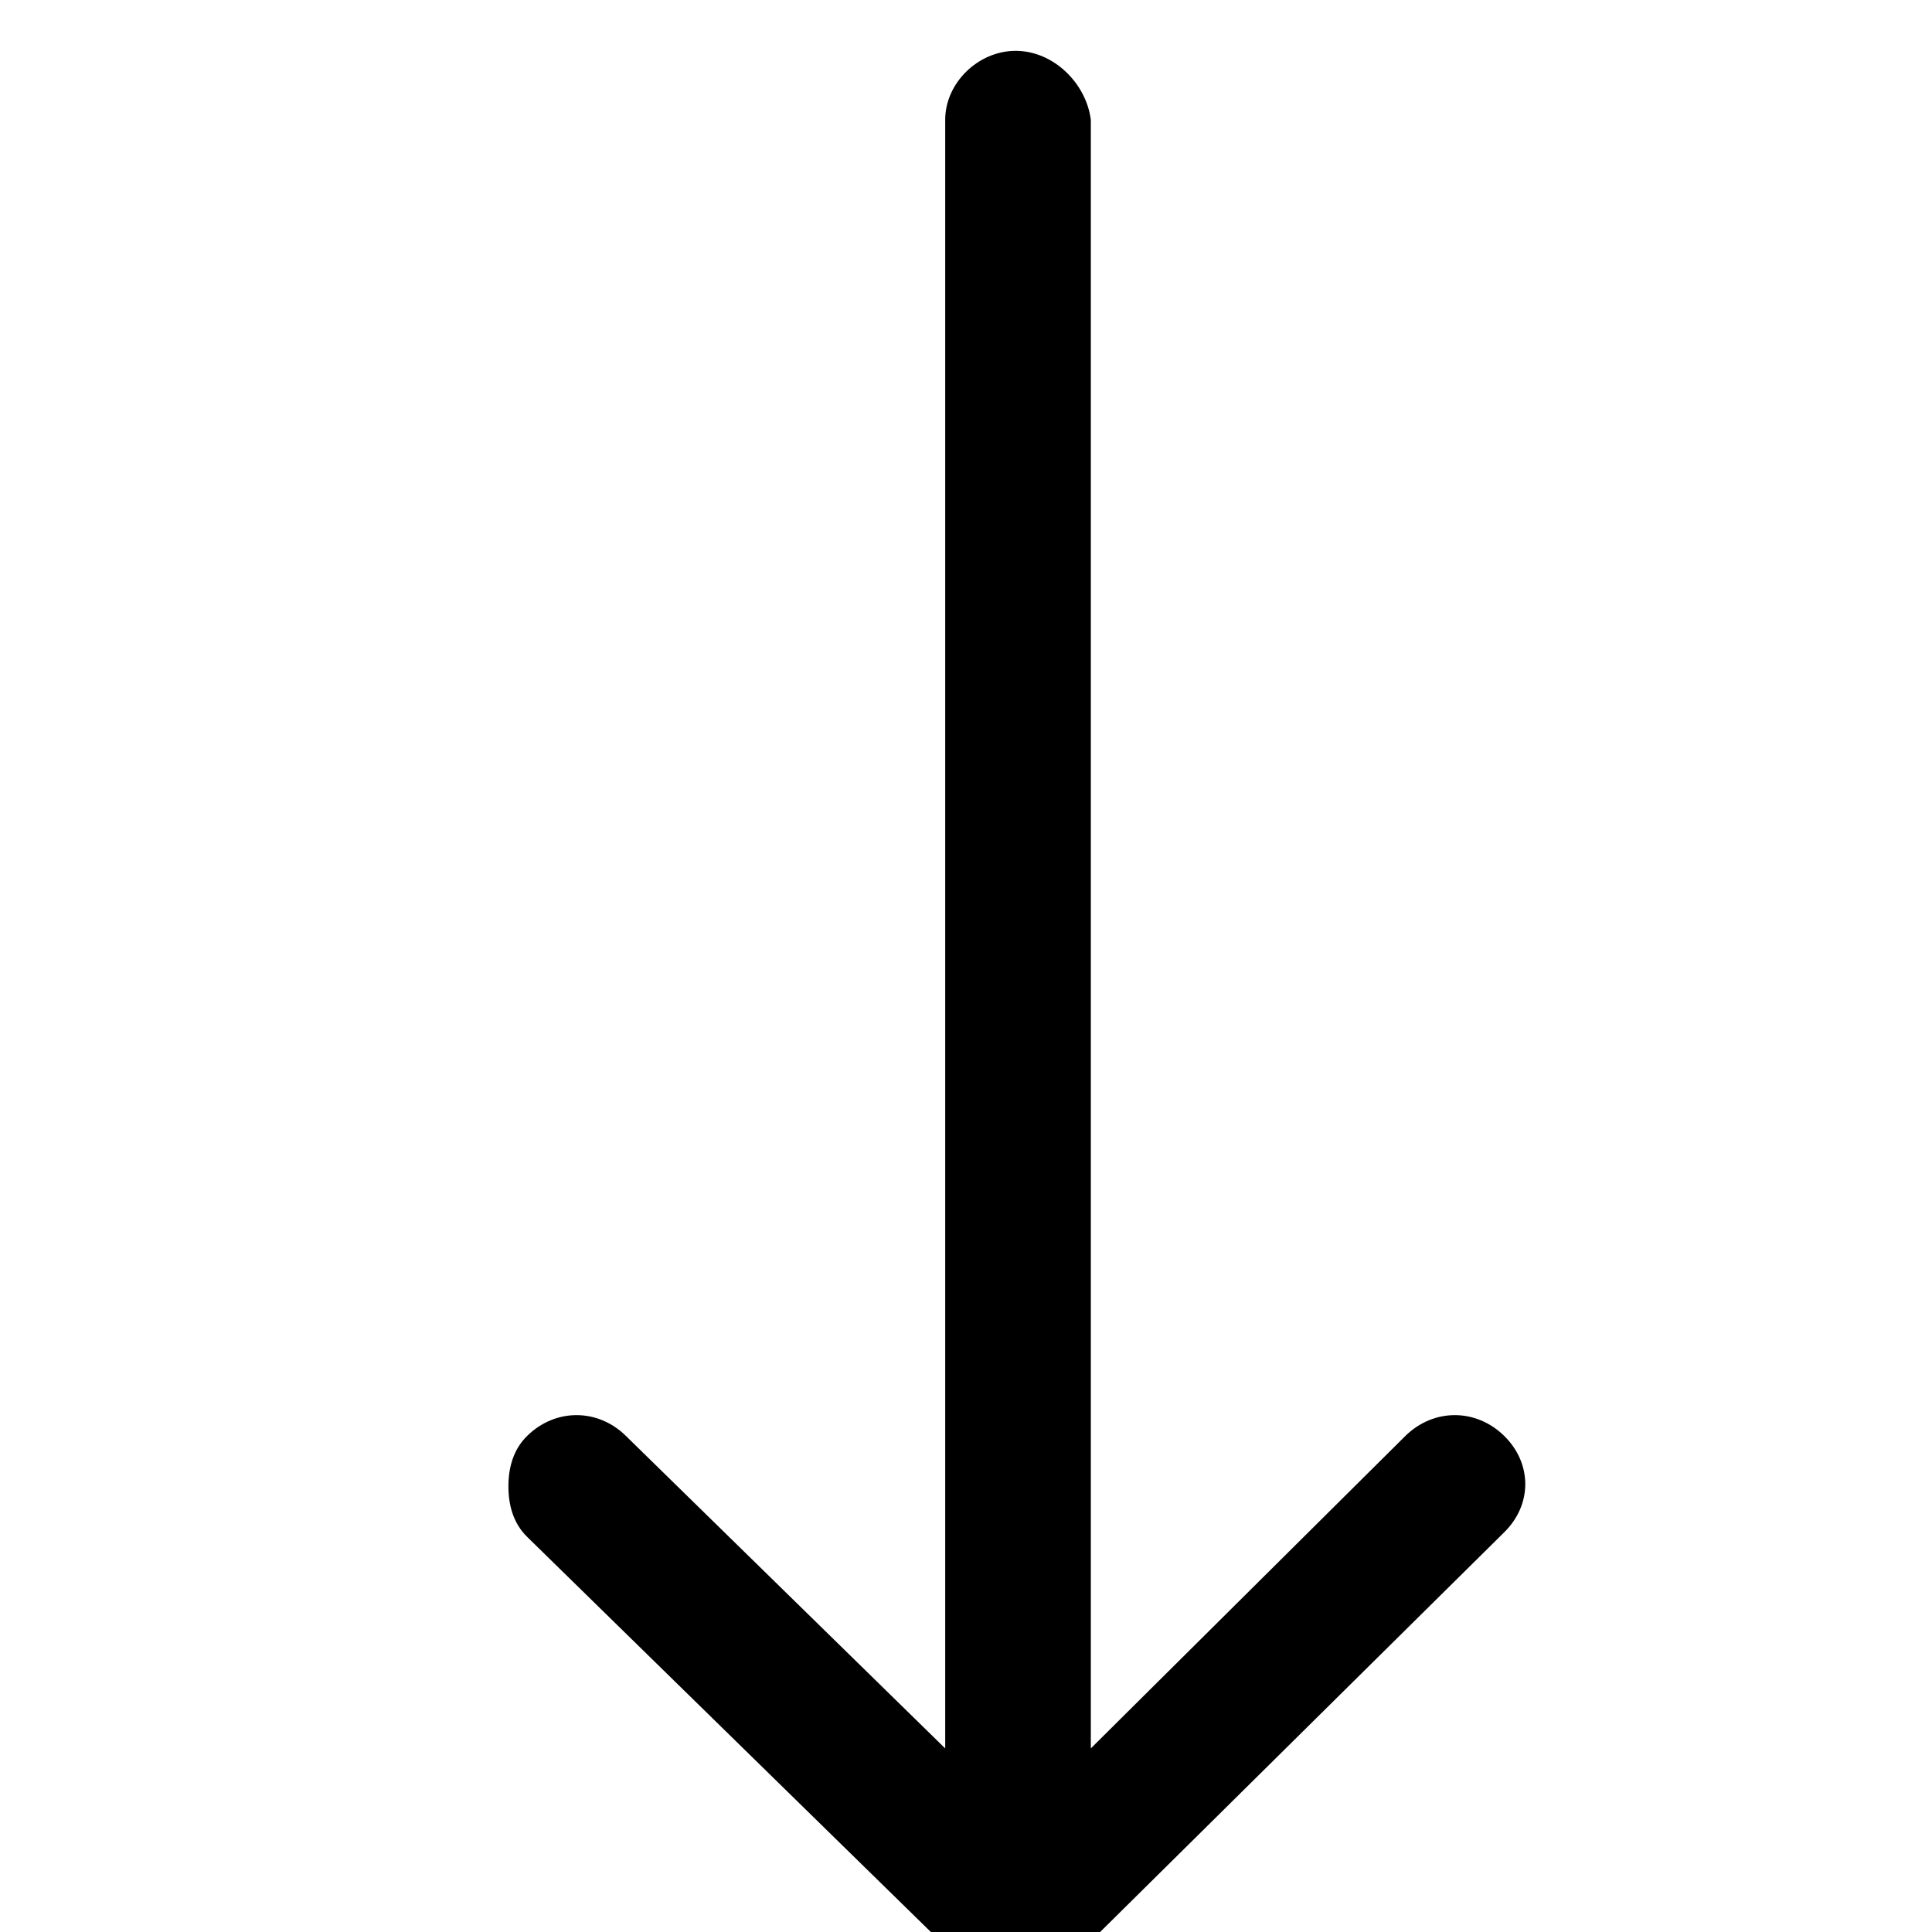 <svg xmlns="http://www.w3.org/2000/svg" width="100%" height="100%" viewBox="0 0 38 38">
    <title>chevron down variant</title>
    <path
        d="M29.584 30.14C30.139 29.597 30.139 28.784 29.584 28.241C29.03 27.698 28.199 27.698 27.644 28.241L21.455 34.389V2.356C21.363 1.633 20.716 1 19.977 1C19.238 1 18.591 1.633 18.591 2.356V34.389L12.309 28.241C11.755 27.698 10.924 27.698 10.37 28.241C10.092 28.512 10 28.874 10 29.235C10 29.597 10.092 29.959 10.37 30.23L18.961 38.638C19.238 38.91 19.607 39 19.977 39C20.346 39 20.716 38.819 20.993 38.638L29.584 30.14Z"
        fill="currentColor" />
</svg>